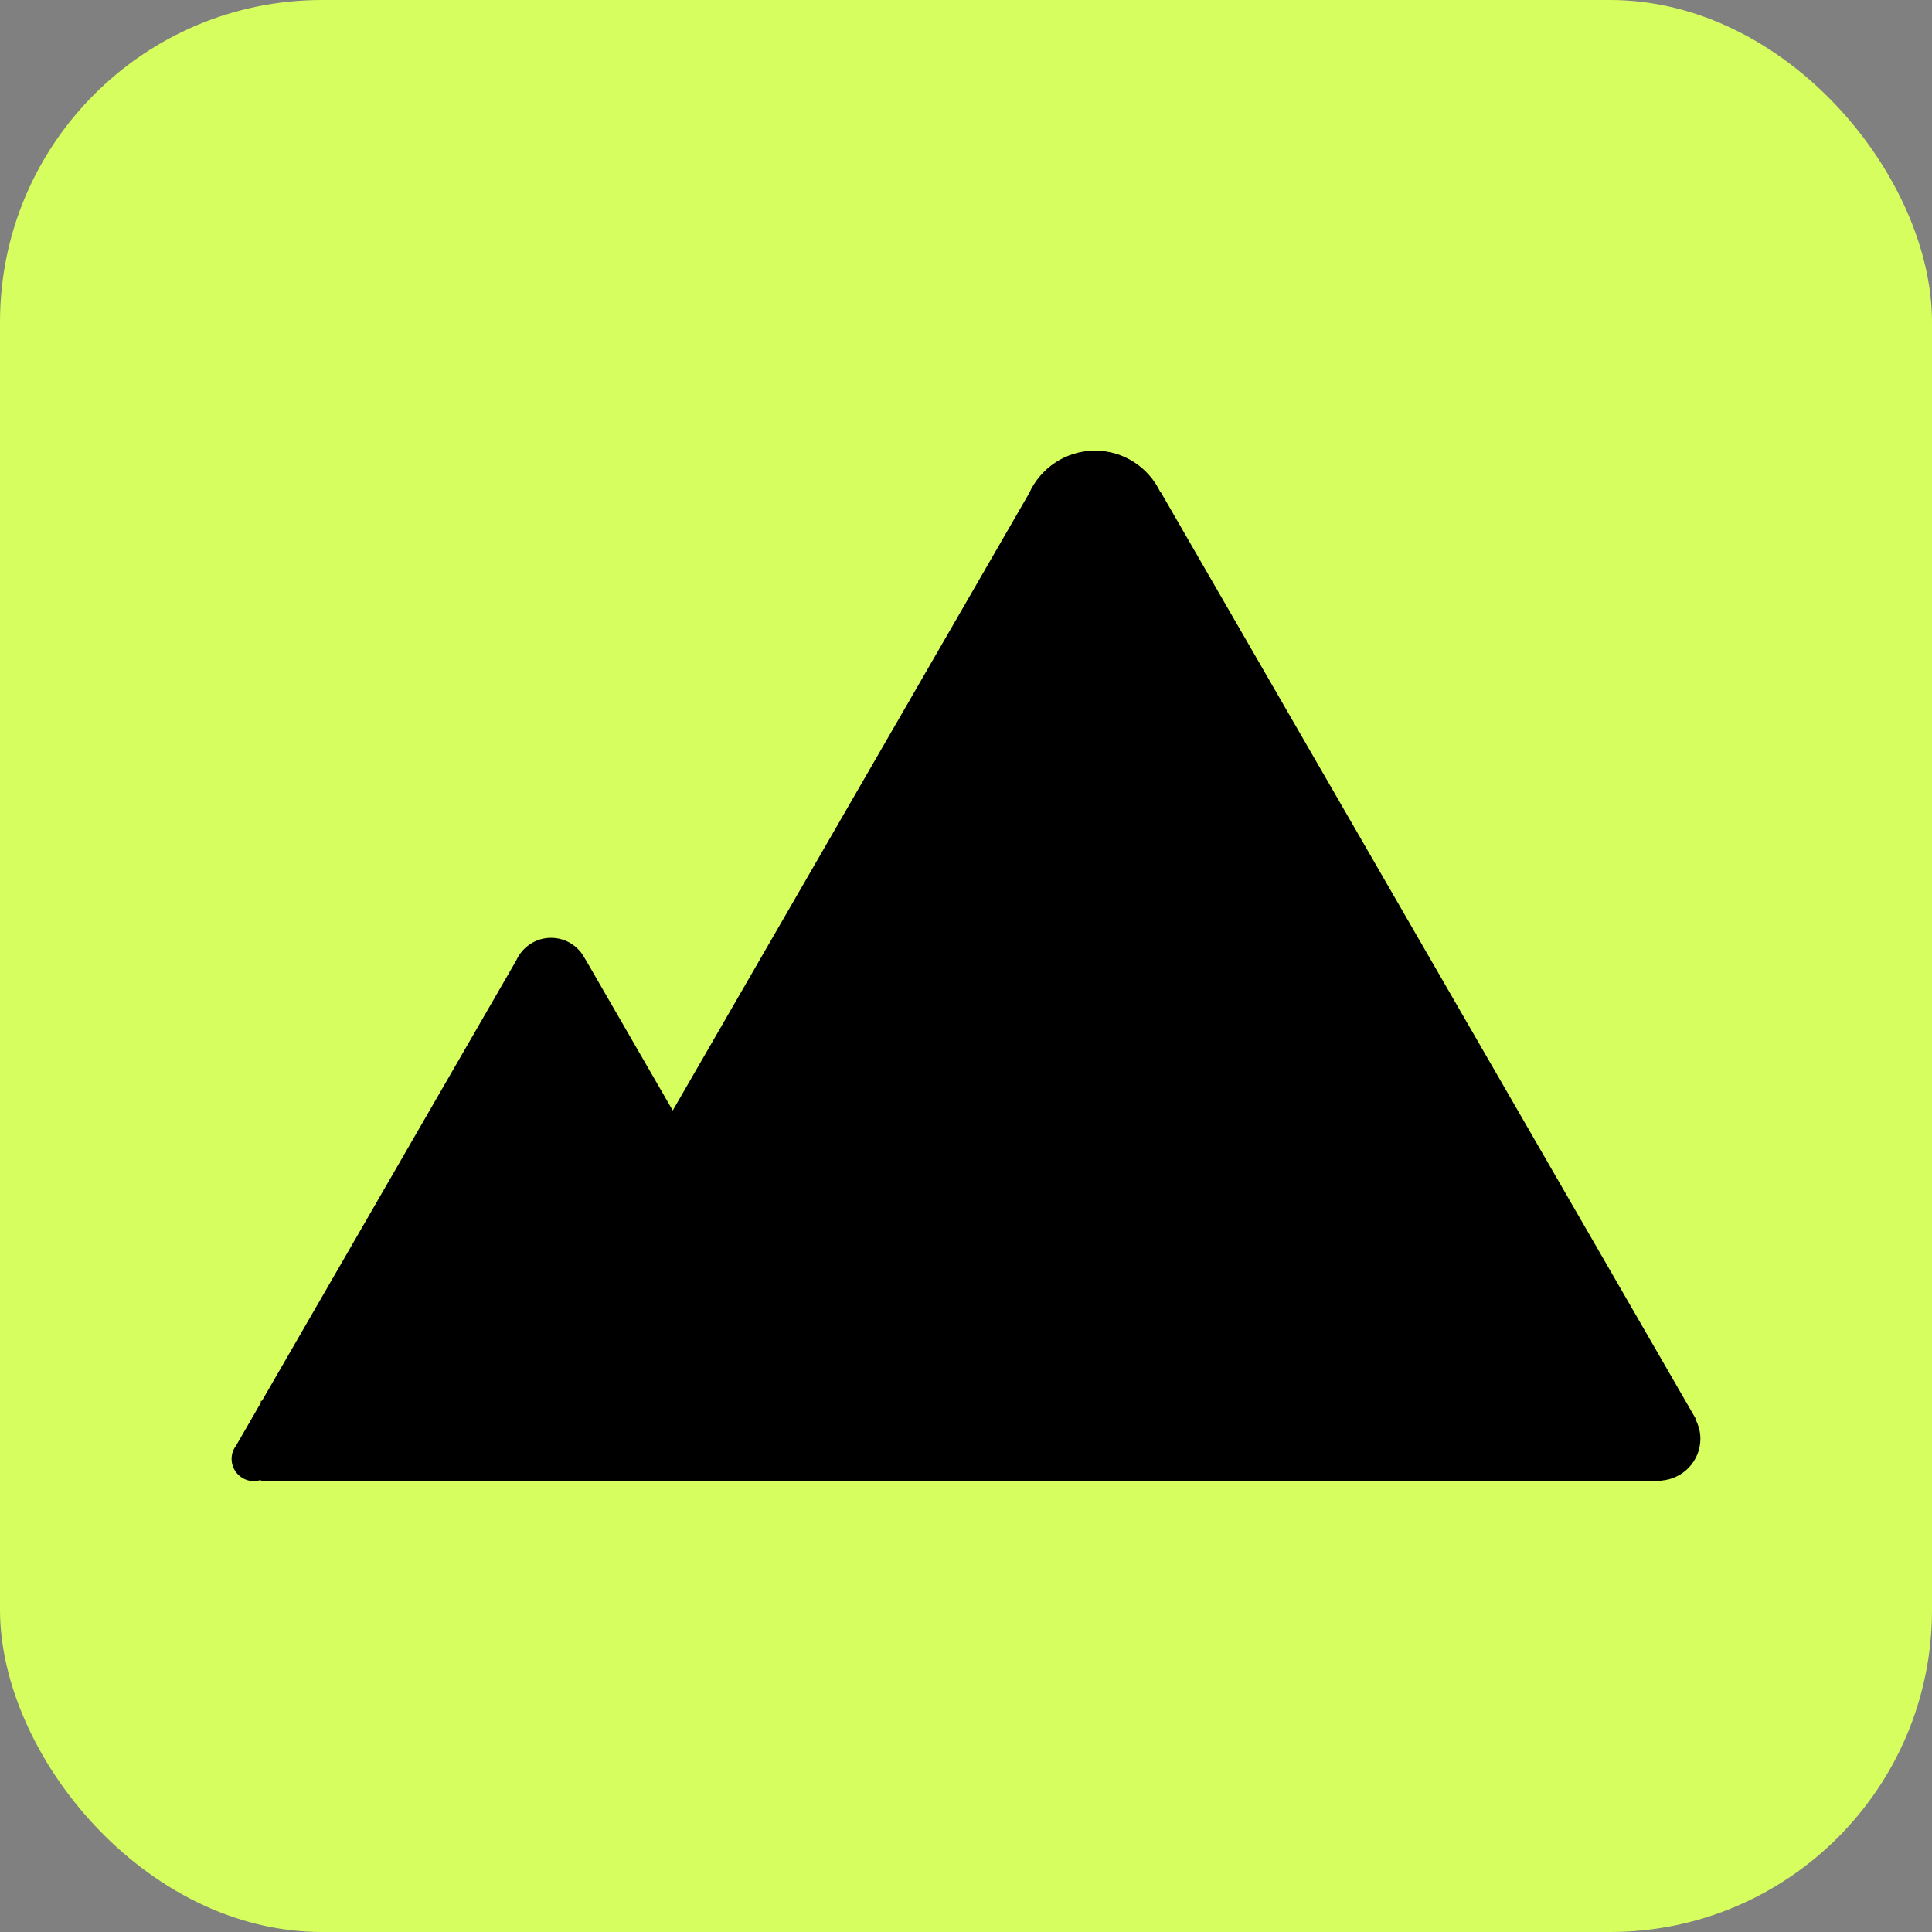 <svg width="24" height="24" viewBox="0 0 24 24" fill="none" xmlns="http://www.w3.org/2000/svg">
<rect x="0" y="0" width="24" height="24" fill="#808080" stroke="none"/>
<rect width="24" height="24" rx="4" fill="#D6FE5E"/>
<path d="M21.059 17.625L21.064 17.622L14.415 6.106L14.412 6.108C14.266 5.807 13.96 5.598 13.603 5.598C13.237 5.598 12.923 5.817 12.782 6.131L8.357 13.795L7.273 11.918L7.272 11.919C7.195 11.761 7.034 11.65 6.845 11.65C6.653 11.65 6.487 11.766 6.413 11.931L3.254 17.402H3.24V17.426L2.934 17.956C2.899 18.002 2.877 18.059 2.877 18.122C2.877 18.275 3.001 18.399 3.154 18.399C3.184 18.399 3.213 18.393 3.24 18.384V18.402H6.64H10.64H20.64V18.392C20.91 18.37 21.123 18.147 21.123 17.872C21.123 17.782 21.098 17.699 21.059 17.625Z" fill="black"/>
</svg>
